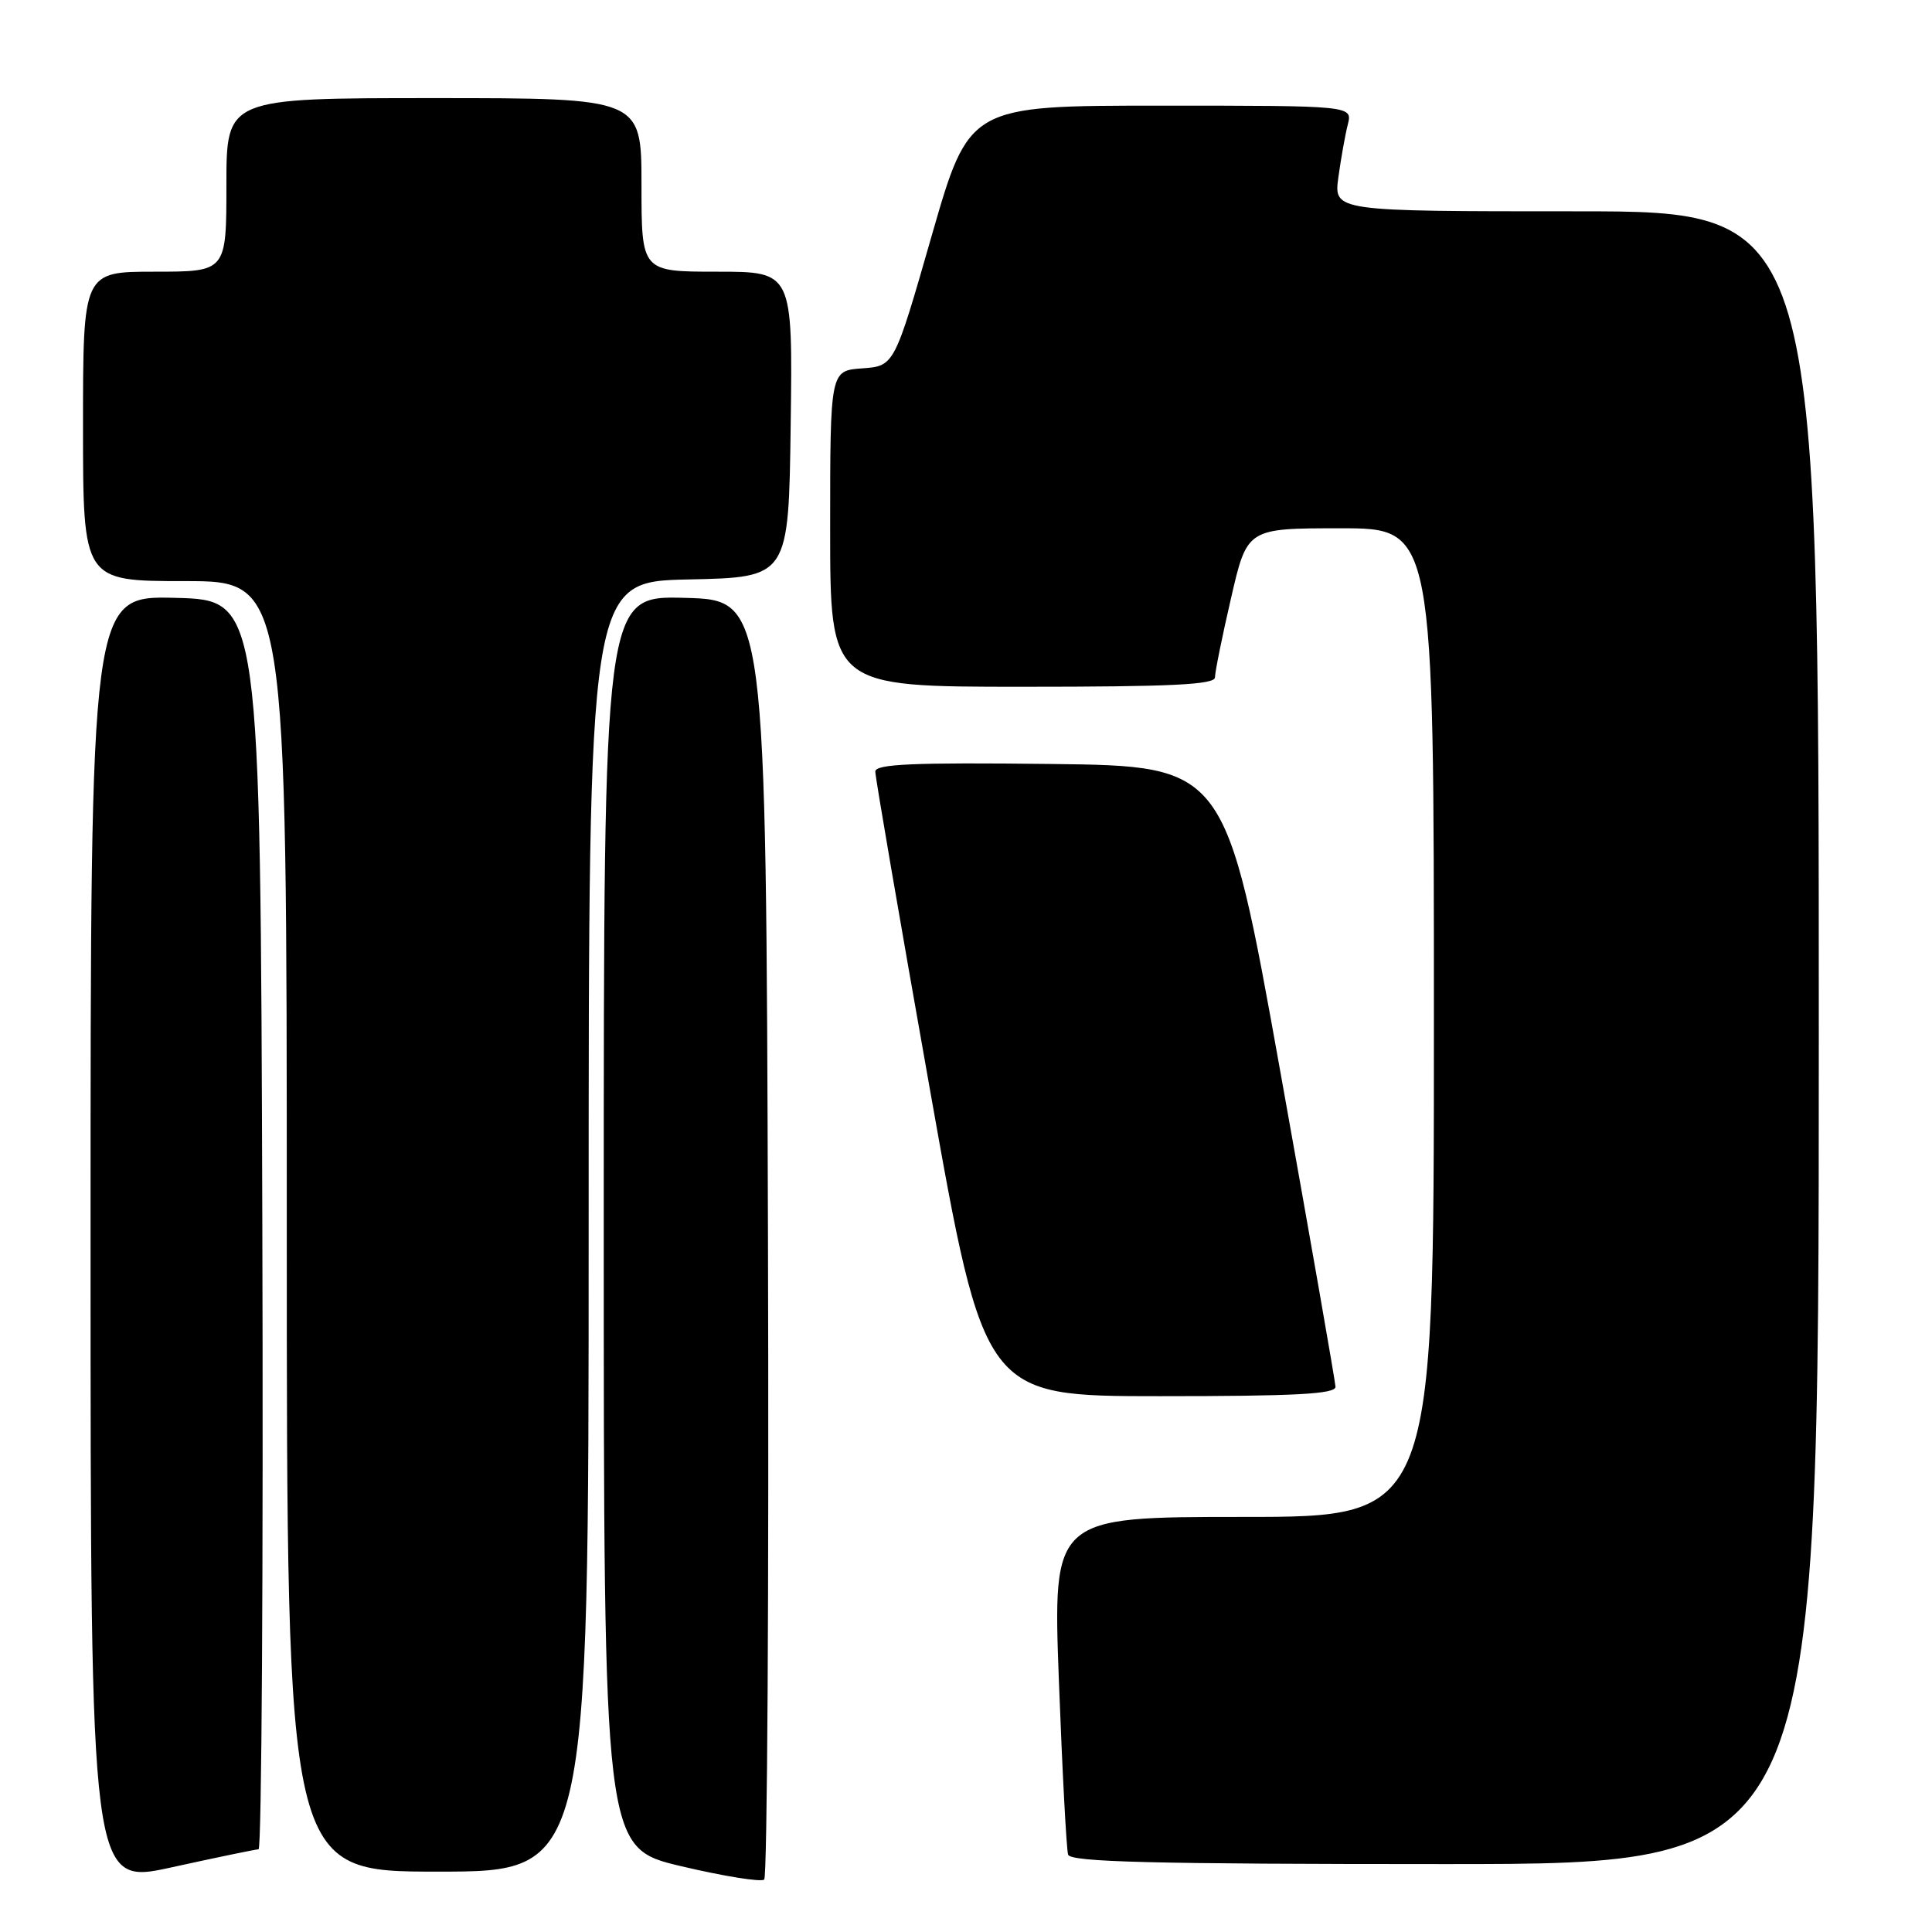 <?xml version="1.0" encoding="UTF-8" standalone="no"?>
<!DOCTYPE svg PUBLIC "-//W3C//DTD SVG 1.1//EN" "http://www.w3.org/Graphics/SVG/1.1/DTD/svg11.dtd" >
<svg xmlns="http://www.w3.org/2000/svg" xmlns:xlink="http://www.w3.org/1999/xlink" version="1.1" viewBox="0 0 256 256">
 <g >
 <path fill="currentColor"
d=" M 34.26 245.04 C 34.67 245.02 34.90 207.76 34.76 162.25 C 34.50 79.50 34.50 79.50 23.25 79.22 C 12.00 78.93 12.00 78.93 12.00 164.36 C 12.00 249.79 12.00 249.79 22.75 247.43 C 28.66 246.13 33.84 245.06 34.26 245.04 Z  M 101.76 163.94 C 101.50 79.50 101.50 79.50 90.75 79.22 C 80.00 78.93 80.00 78.93 80.00 161.89 C 80.00 244.85 80.00 244.85 90.25 247.28 C 95.89 248.61 100.84 249.41 101.26 249.05 C 101.67 248.68 101.90 210.39 101.76 163.94 Z  M 78.00 162.53 C 78.00 77.06 78.00 77.06 91.25 76.78 C 104.50 76.50 104.50 76.50 104.77 56.25 C 105.04 36.00 105.04 36.00 95.02 36.00 C 85.00 36.00 85.00 36.00 85.00 24.50 C 85.00 13.00 85.00 13.00 57.50 13.00 C 30.00 13.00 30.00 13.00 30.00 24.50 C 30.00 36.00 30.00 36.00 20.50 36.00 C 11.00 36.00 11.00 36.00 11.00 56.50 C 11.00 77.00 11.00 77.00 24.50 77.00 C 38.00 77.00 38.00 77.00 38.00 162.50 C 38.00 248.00 38.00 248.00 58.00 248.00 C 78.00 248.00 78.00 248.00 78.00 162.53 Z  M 241.00 137.50 C 241.00 28.00 241.00 28.00 208.86 28.00 C 176.73 28.00 176.73 28.00 177.34 23.50 C 177.68 21.03 178.24 17.88 178.59 16.50 C 179.22 14.00 179.22 14.00 153.81 14.00 C 128.41 14.00 128.41 14.00 123.45 31.25 C 118.50 48.50 118.50 48.50 114.25 48.81 C 110.00 49.11 110.00 49.11 110.00 70.06 C 110.00 91.00 110.00 91.00 135.50 91.00 C 155.24 91.00 161.00 90.72 160.99 89.75 C 160.99 89.06 161.94 84.34 163.12 79.25 C 165.25 70.00 165.25 70.00 177.62 70.00 C 190.00 70.00 190.00 70.00 190.00 135.50 C 190.00 201.00 190.00 201.00 164.75 201.00 C 139.50 201.00 139.50 201.00 140.31 222.75 C 140.76 234.71 141.31 245.06 141.53 245.75 C 141.85 246.73 152.73 247.00 191.47 247.00 C 241.00 247.00 241.00 247.00 241.00 137.50 Z  M 176.96 183.75 C 176.93 183.06 173.65 164.28 169.65 142.00 C 162.39 101.50 162.39 101.50 139.20 101.23 C 120.99 101.02 116.00 101.24 115.98 102.23 C 115.97 102.93 119.22 121.84 123.20 144.25 C 130.43 185.00 130.43 185.00 153.71 185.00 C 171.70 185.00 176.99 184.72 176.96 183.75 Z "/>
</g>
</svg>